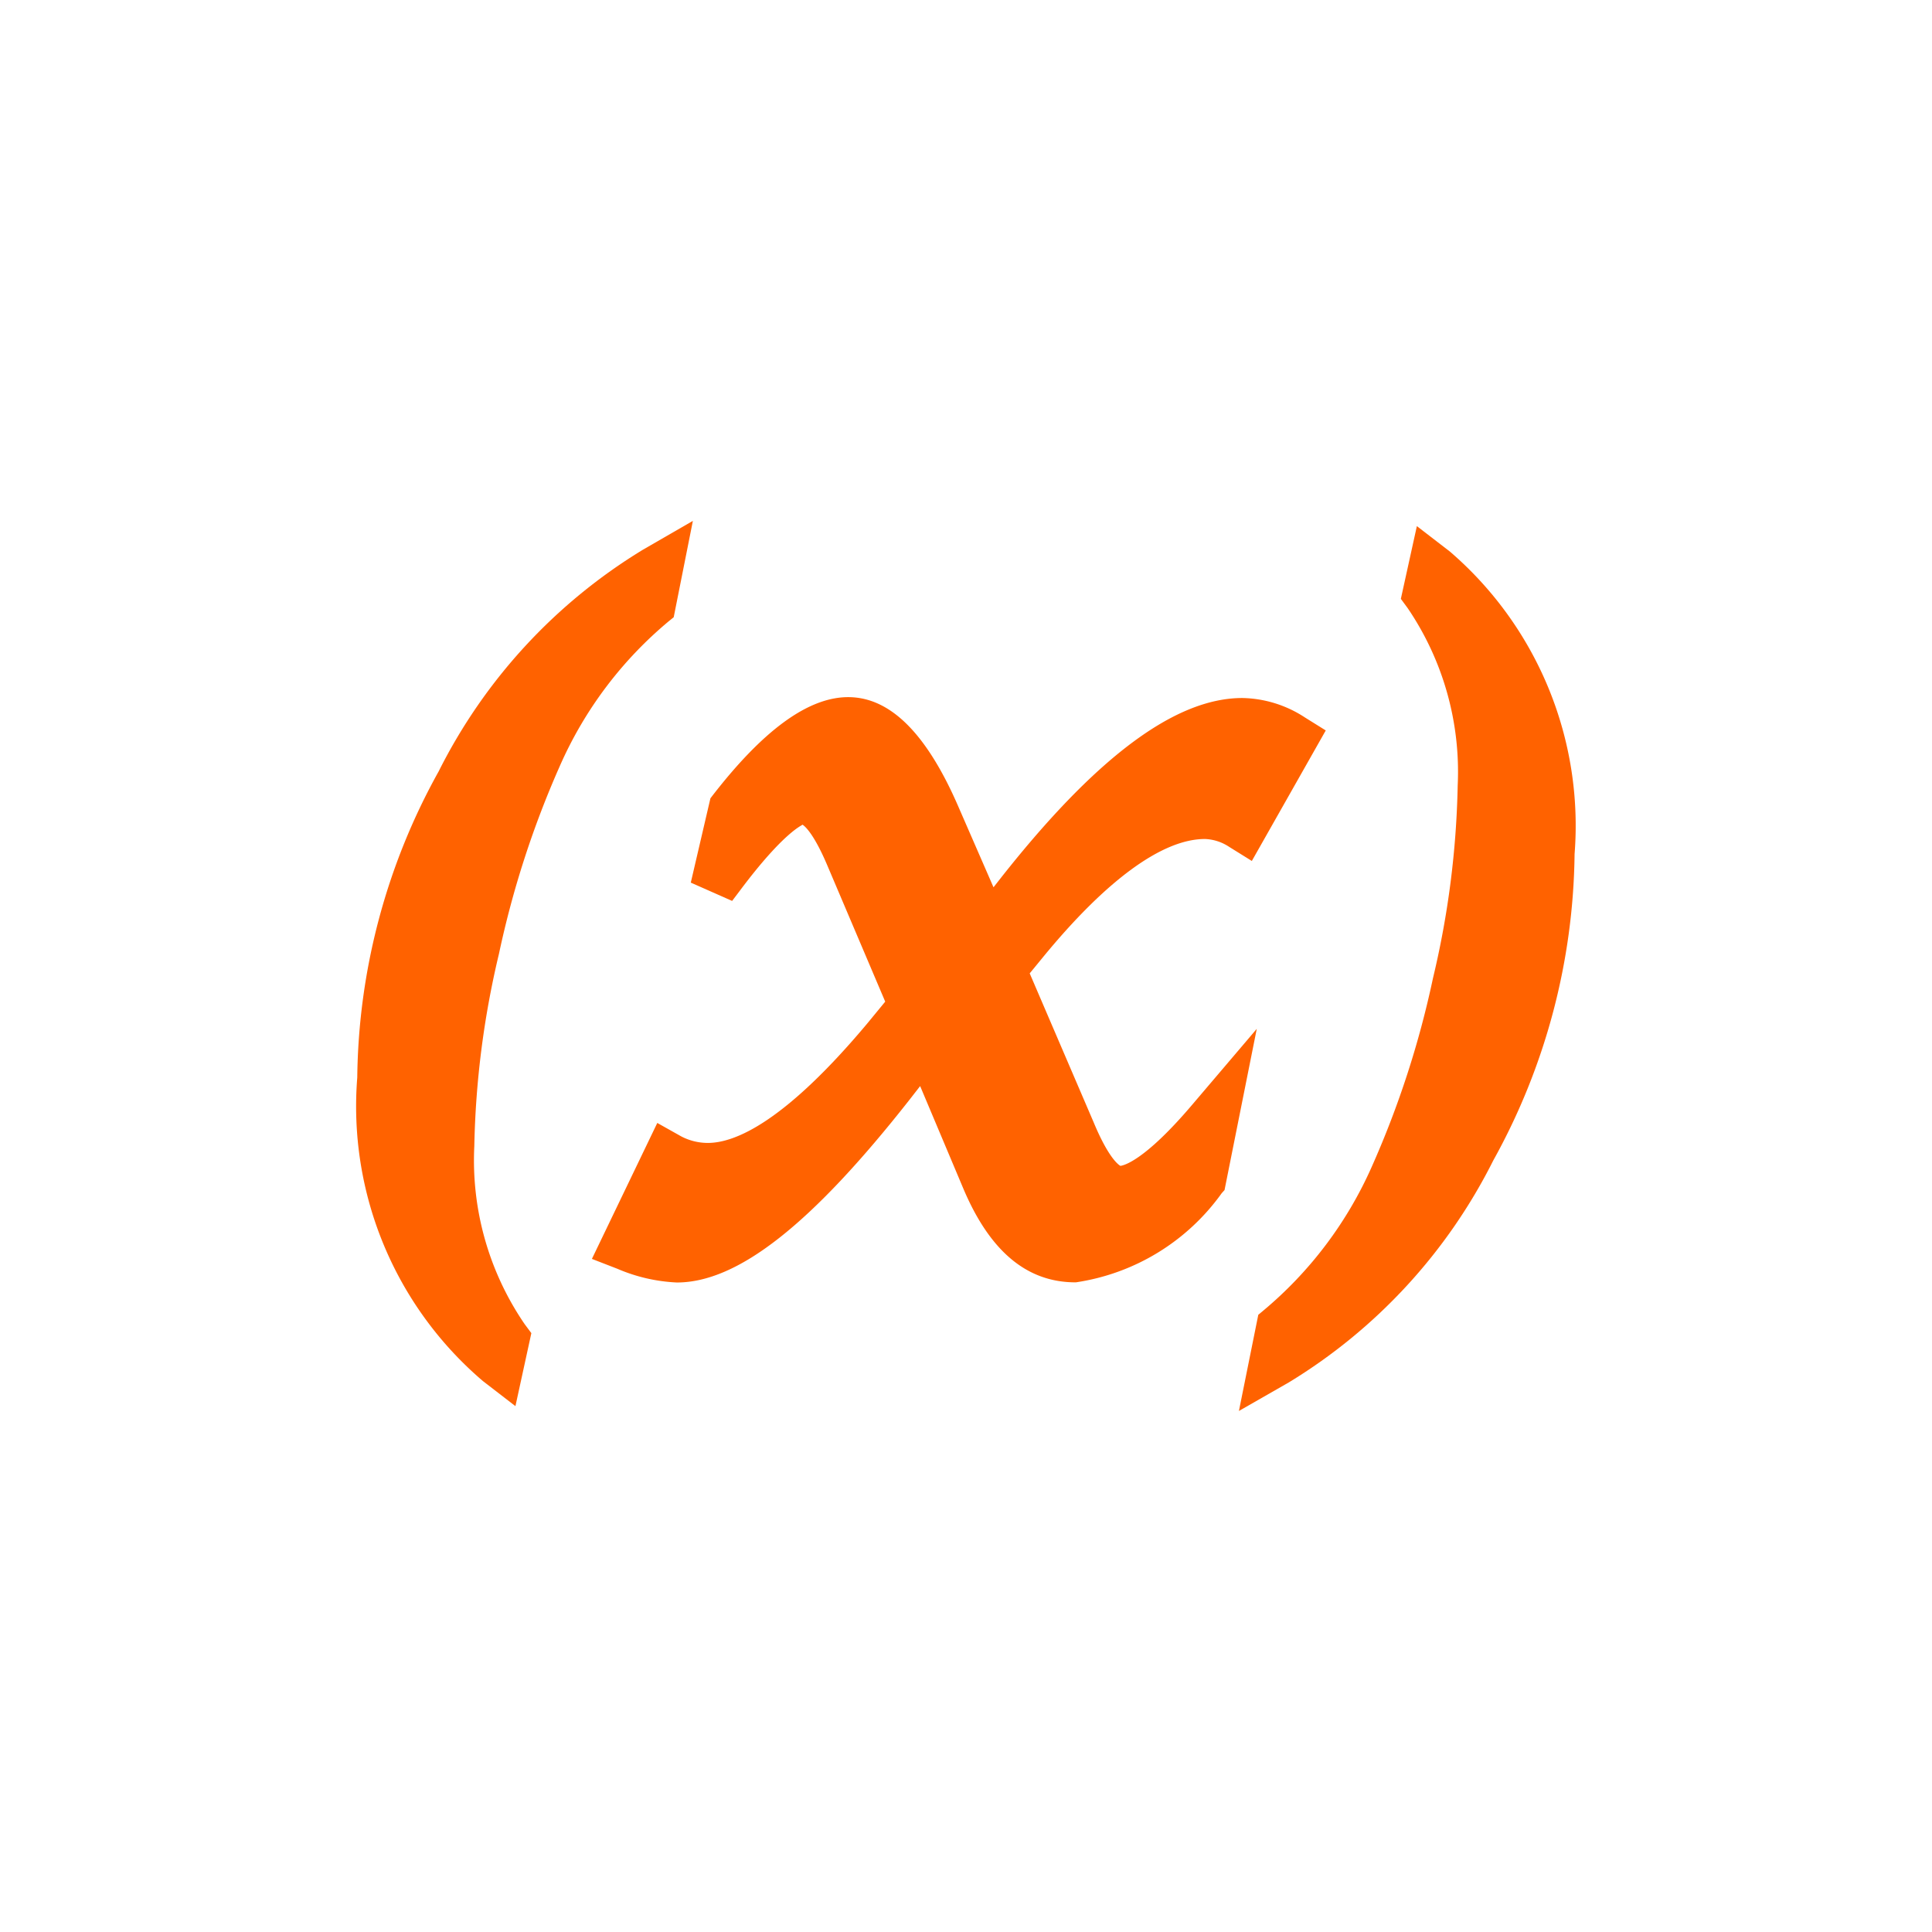 <svg xmlns="http://www.w3.org/2000/svg" width="38" height="38" viewBox="0 0 38 38">
  <g id="그룹_3912" data-name="그룹 3912" transform="translate(-1576 -3140)">
    <rect id="사각형_2525" data-name="사각형 2525" width="38" height="38" rx="14" transform="translate(1576 3140)" fill="none" opacity="0.002"/>
    <g id="그룹_3680" data-name="그룹 3680" transform="translate(1255.166 2759.475)">
      <path id="패스_14" data-name="패스 14" d="M1024.416,1822.095l.055-.061.634-3.171-1.272,1.495v0c-.965,1.136-1.368,1.194-1.409,1.2,0,0-.207-.088-.524-.849l-1.261-2.937.246-.3c1.254-1.533,2.363-2.343,3.2-2.343a.921.921,0,0,1,.476.154l.447.278,1.454-2.567-.409-.255a2.316,2.316,0,0,0-1.232-.383c-1.334,0-2.913,1.188-4.821,3.63l-.073.093-.709-1.627c-1.226-2.793-2.808-2.8-4.859-.123l-.386,1.658.813.36.146-.193c.892-1.194,1.243-1.293,1.237-1.307.023.012.208.134.494.813l1.134,2.668-.356.433c-1.626,1.94-2.6,2.346-3.133,2.346a1.13,1.13,0,0,1-.518-.126l-.476-.267-1.286,2.674.5.194a3.34,3.34,0,0,0,1.17.27c1.2,0,2.65-1.143,4.575-3.592l.211-.271.855,2.029c.517,1.214,1.24,1.831,2.2,1.831h.008A4.3,4.3,0,0,0,1024.416,1822.095Z" transform="translate(-679.552 -1418.102)" fill="#ff6200"/>
      <path id="패스_15" data-name="패스 15" d="M1011.958,1822.36a17.7,17.7,0,0,1,.485-3.786,18.734,18.734,0,0,1,1.2-3.7h0a7.775,7.775,0,0,1,2.153-2.852l.084-.068.377-1.895-.977.564a10.722,10.722,0,0,0-4.024,4.365,12.647,12.647,0,0,0-1.6,6.019,7.1,7.1,0,0,0,2.474,5.973l.637.491.313-1.436-.131-.176A5.7,5.7,0,0,1,1011.958,1822.36Z" transform="translate(-681.795 -1419.289)" fill="#ff6200"/>
      <path id="패스_16" data-name="패스 16" d="M1023.891,1810.625l-.649-.5-.315,1.431.132.179a5.726,5.726,0,0,1,.986,3.493,17.72,17.72,0,0,1-.486,3.788,18.633,18.633,0,0,1-1.2,3.7,7.8,7.8,0,0,1-2.153,2.852l-.083.069-.381,1.892.98-.561a10.734,10.734,0,0,0,4.022-4.365,12.7,12.7,0,0,0,1.6-6.028A7.112,7.112,0,0,0,1023.891,1810.625Z" transform="translate(-674.54 -1419.252)" fill="#ff6200"/>
    </g>
  </g>
</svg>
